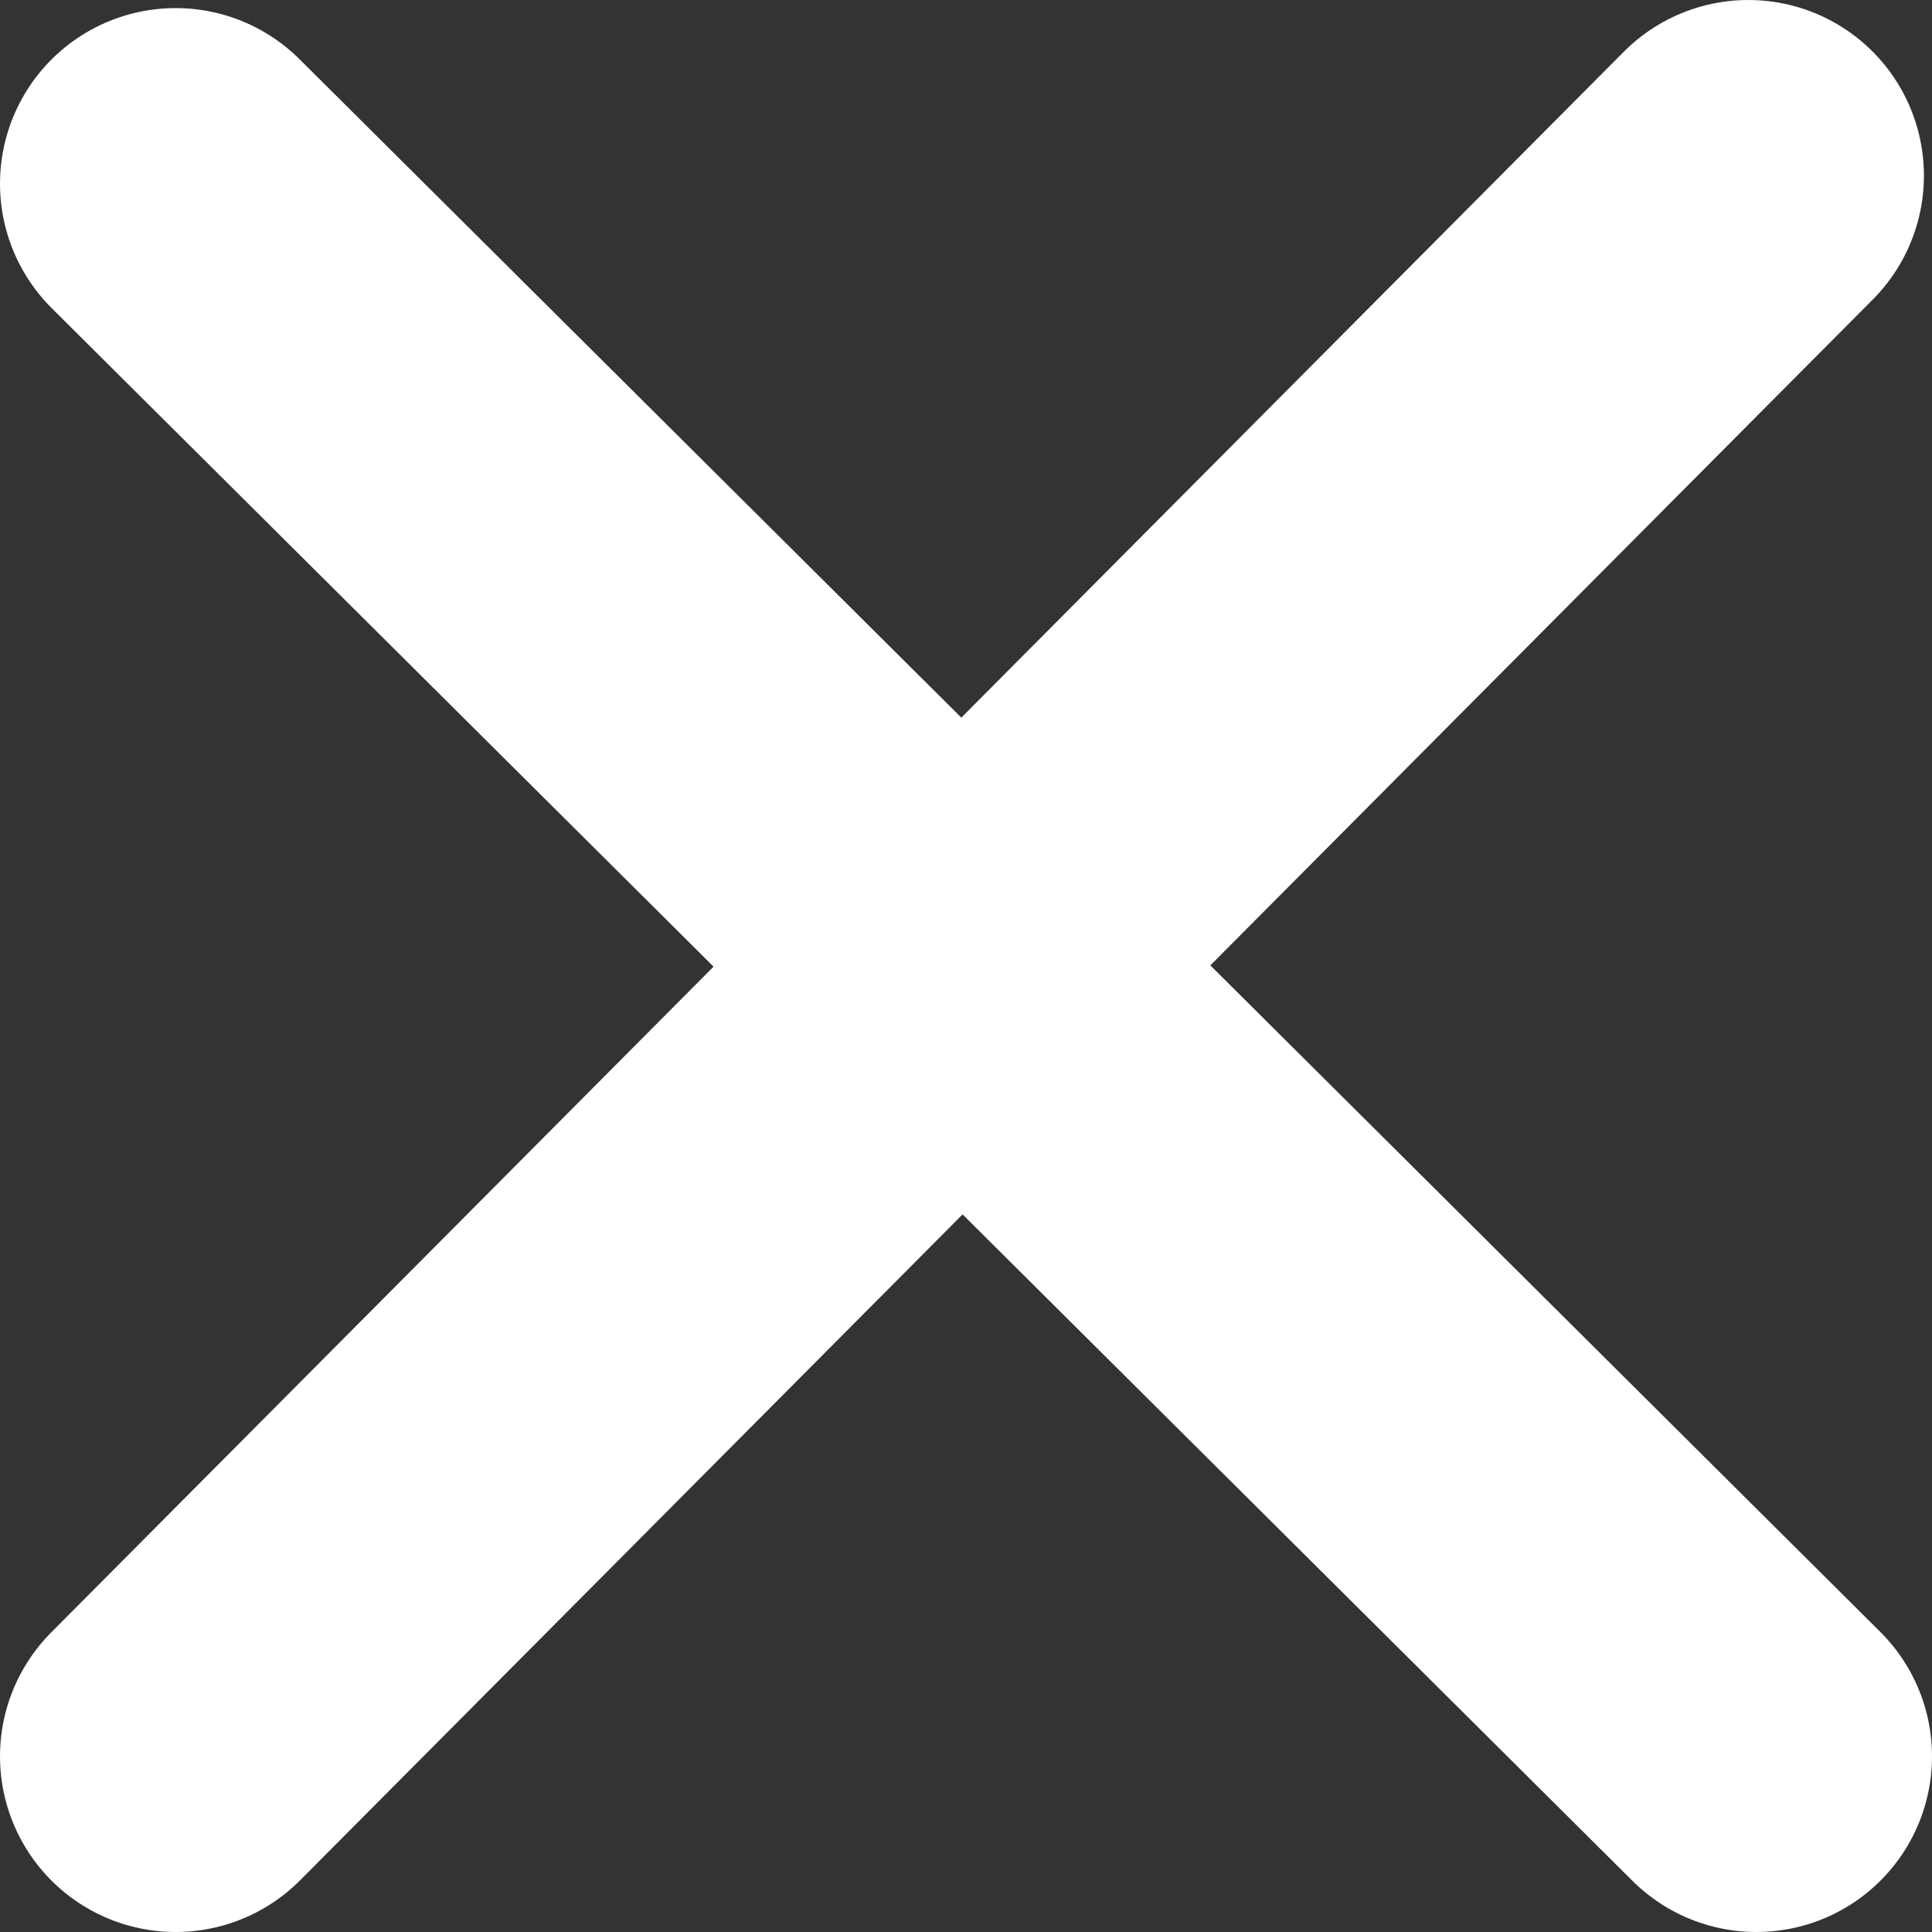 <svg width="11" height="11" viewBox="0 0 11 11" fill="none" xmlns="http://www.w3.org/2000/svg">
<rect x="0" y="0" width="11" height="11" fill="#333333" stroke="none"/>
<path d="M1 10L9.954 1" stroke="white" stroke-width="2" stroke-linecap="round" stroke-linejoin="round"/>
<path d="M10 10L1 1.046" stroke="white" stroke-width="2" stroke-linecap="round" stroke-linejoin="round"/>
</svg>
